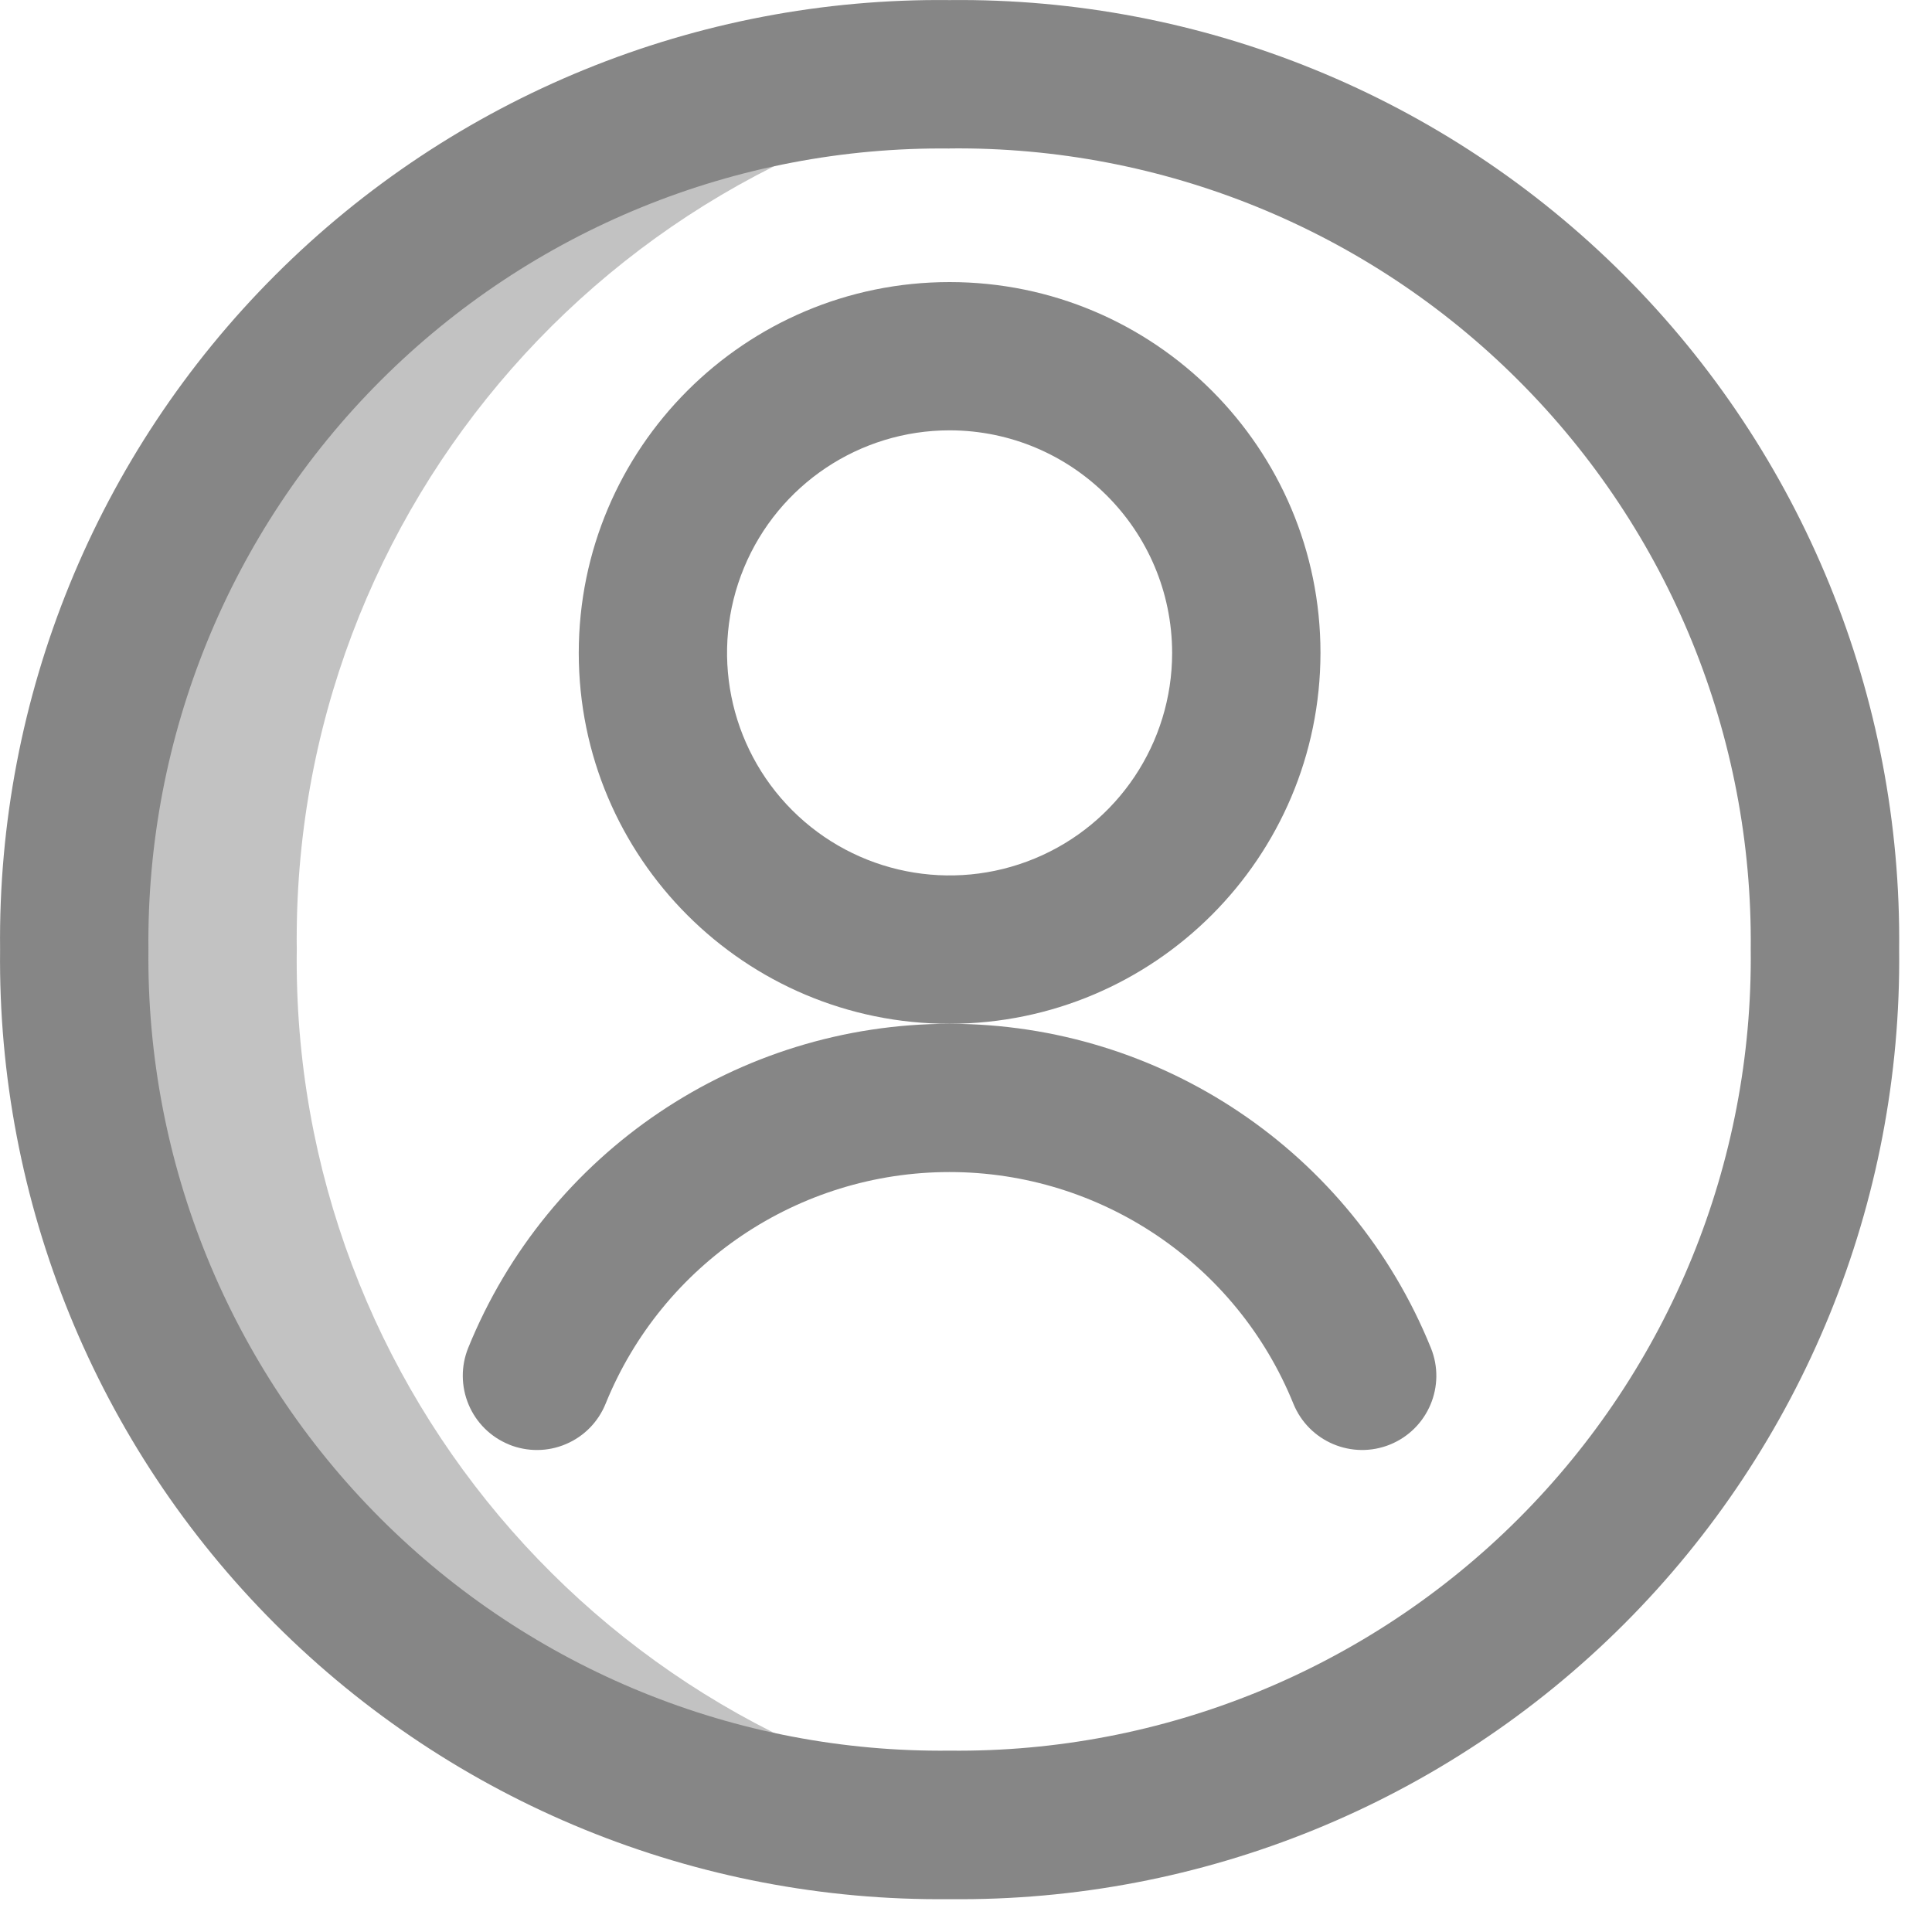 <svg width="23" height="23" viewBox="0 0 23 23" fill="none" xmlns="http://www.w3.org/2000/svg">
<path opacity="0.5" fill-rule="evenodd" clip-rule="evenodd" d="M3.533 11.304C3.468 6.036 7.395 1.571 12.628 0.965C12.189 0.911 11.746 0.884 11.304 0.883C5.549 0.883 0.883 5.549 0.883 11.304C0.883 17.059 5.549 21.724 11.304 21.724C11.746 21.724 12.189 21.698 12.628 21.644C7.394 21.038 3.466 16.572 3.533 11.304Z" fill="#868686"/>
<path fill-rule="evenodd" clip-rule="evenodd" d="M3.275 19.333C5.402 21.46 8.296 22.641 11.304 22.609C14.312 22.642 17.207 21.461 19.334 19.334C21.461 17.207 22.642 14.312 22.609 11.304C22.641 8.296 21.46 5.402 19.333 3.275C17.206 1.148 14.312 -0.032 11.304 0.001C8.296 -0.032 5.402 1.149 3.276 3.276C1.149 5.402 -0.032 8.296 0.001 11.304C-0.032 14.312 1.148 17.206 3.275 19.333ZM4.531 4.531C6.325 2.737 8.767 1.741 11.304 1.768V1.767C13.841 1.74 16.284 2.735 18.078 4.53C19.873 6.324 20.869 8.766 20.842 11.304C20.87 13.841 19.874 16.283 18.079 18.078C16.285 19.872 13.843 20.869 11.305 20.841C8.767 20.869 6.325 19.872 4.531 18.078C2.736 16.283 1.74 13.841 1.767 11.304C1.741 8.766 2.737 6.325 4.531 4.531Z" fill="#868686"/>
<path fill-rule="evenodd" clip-rule="evenodd" d="M6.89 7.773C6.89 10.211 8.867 12.188 11.305 12.188C13.742 12.184 15.717 10.21 15.72 7.773C15.72 5.335 13.743 3.358 11.305 3.358C8.867 3.358 6.89 5.335 6.89 7.773ZM8.857 6.759C9.267 5.769 10.233 5.123 11.305 5.123C12.767 5.125 13.952 6.31 13.954 7.773C13.954 8.844 13.309 9.81 12.319 10.22C11.329 10.63 10.189 10.404 9.431 9.646C8.674 8.888 8.447 7.749 8.857 6.759Z" fill="#868686"/>
<path fill-rule="evenodd" clip-rule="evenodd" d="M6.061 17.197C5.843 17.109 5.67 16.938 5.579 16.722C5.488 16.506 5.486 16.263 5.574 16.046C6.521 13.713 8.787 12.188 11.304 12.188C13.822 12.188 16.088 13.713 17.034 16.046C17.218 16.498 17 17.013 16.548 17.197C16.096 17.38 15.581 17.163 15.397 16.71C14.721 15.044 13.102 13.953 11.304 13.953C9.505 13.953 7.886 15.044 7.21 16.71C7.122 16.928 6.952 17.101 6.736 17.192C6.52 17.284 6.277 17.285 6.059 17.197H6.061Z" fill="#868686"/>
</svg>
